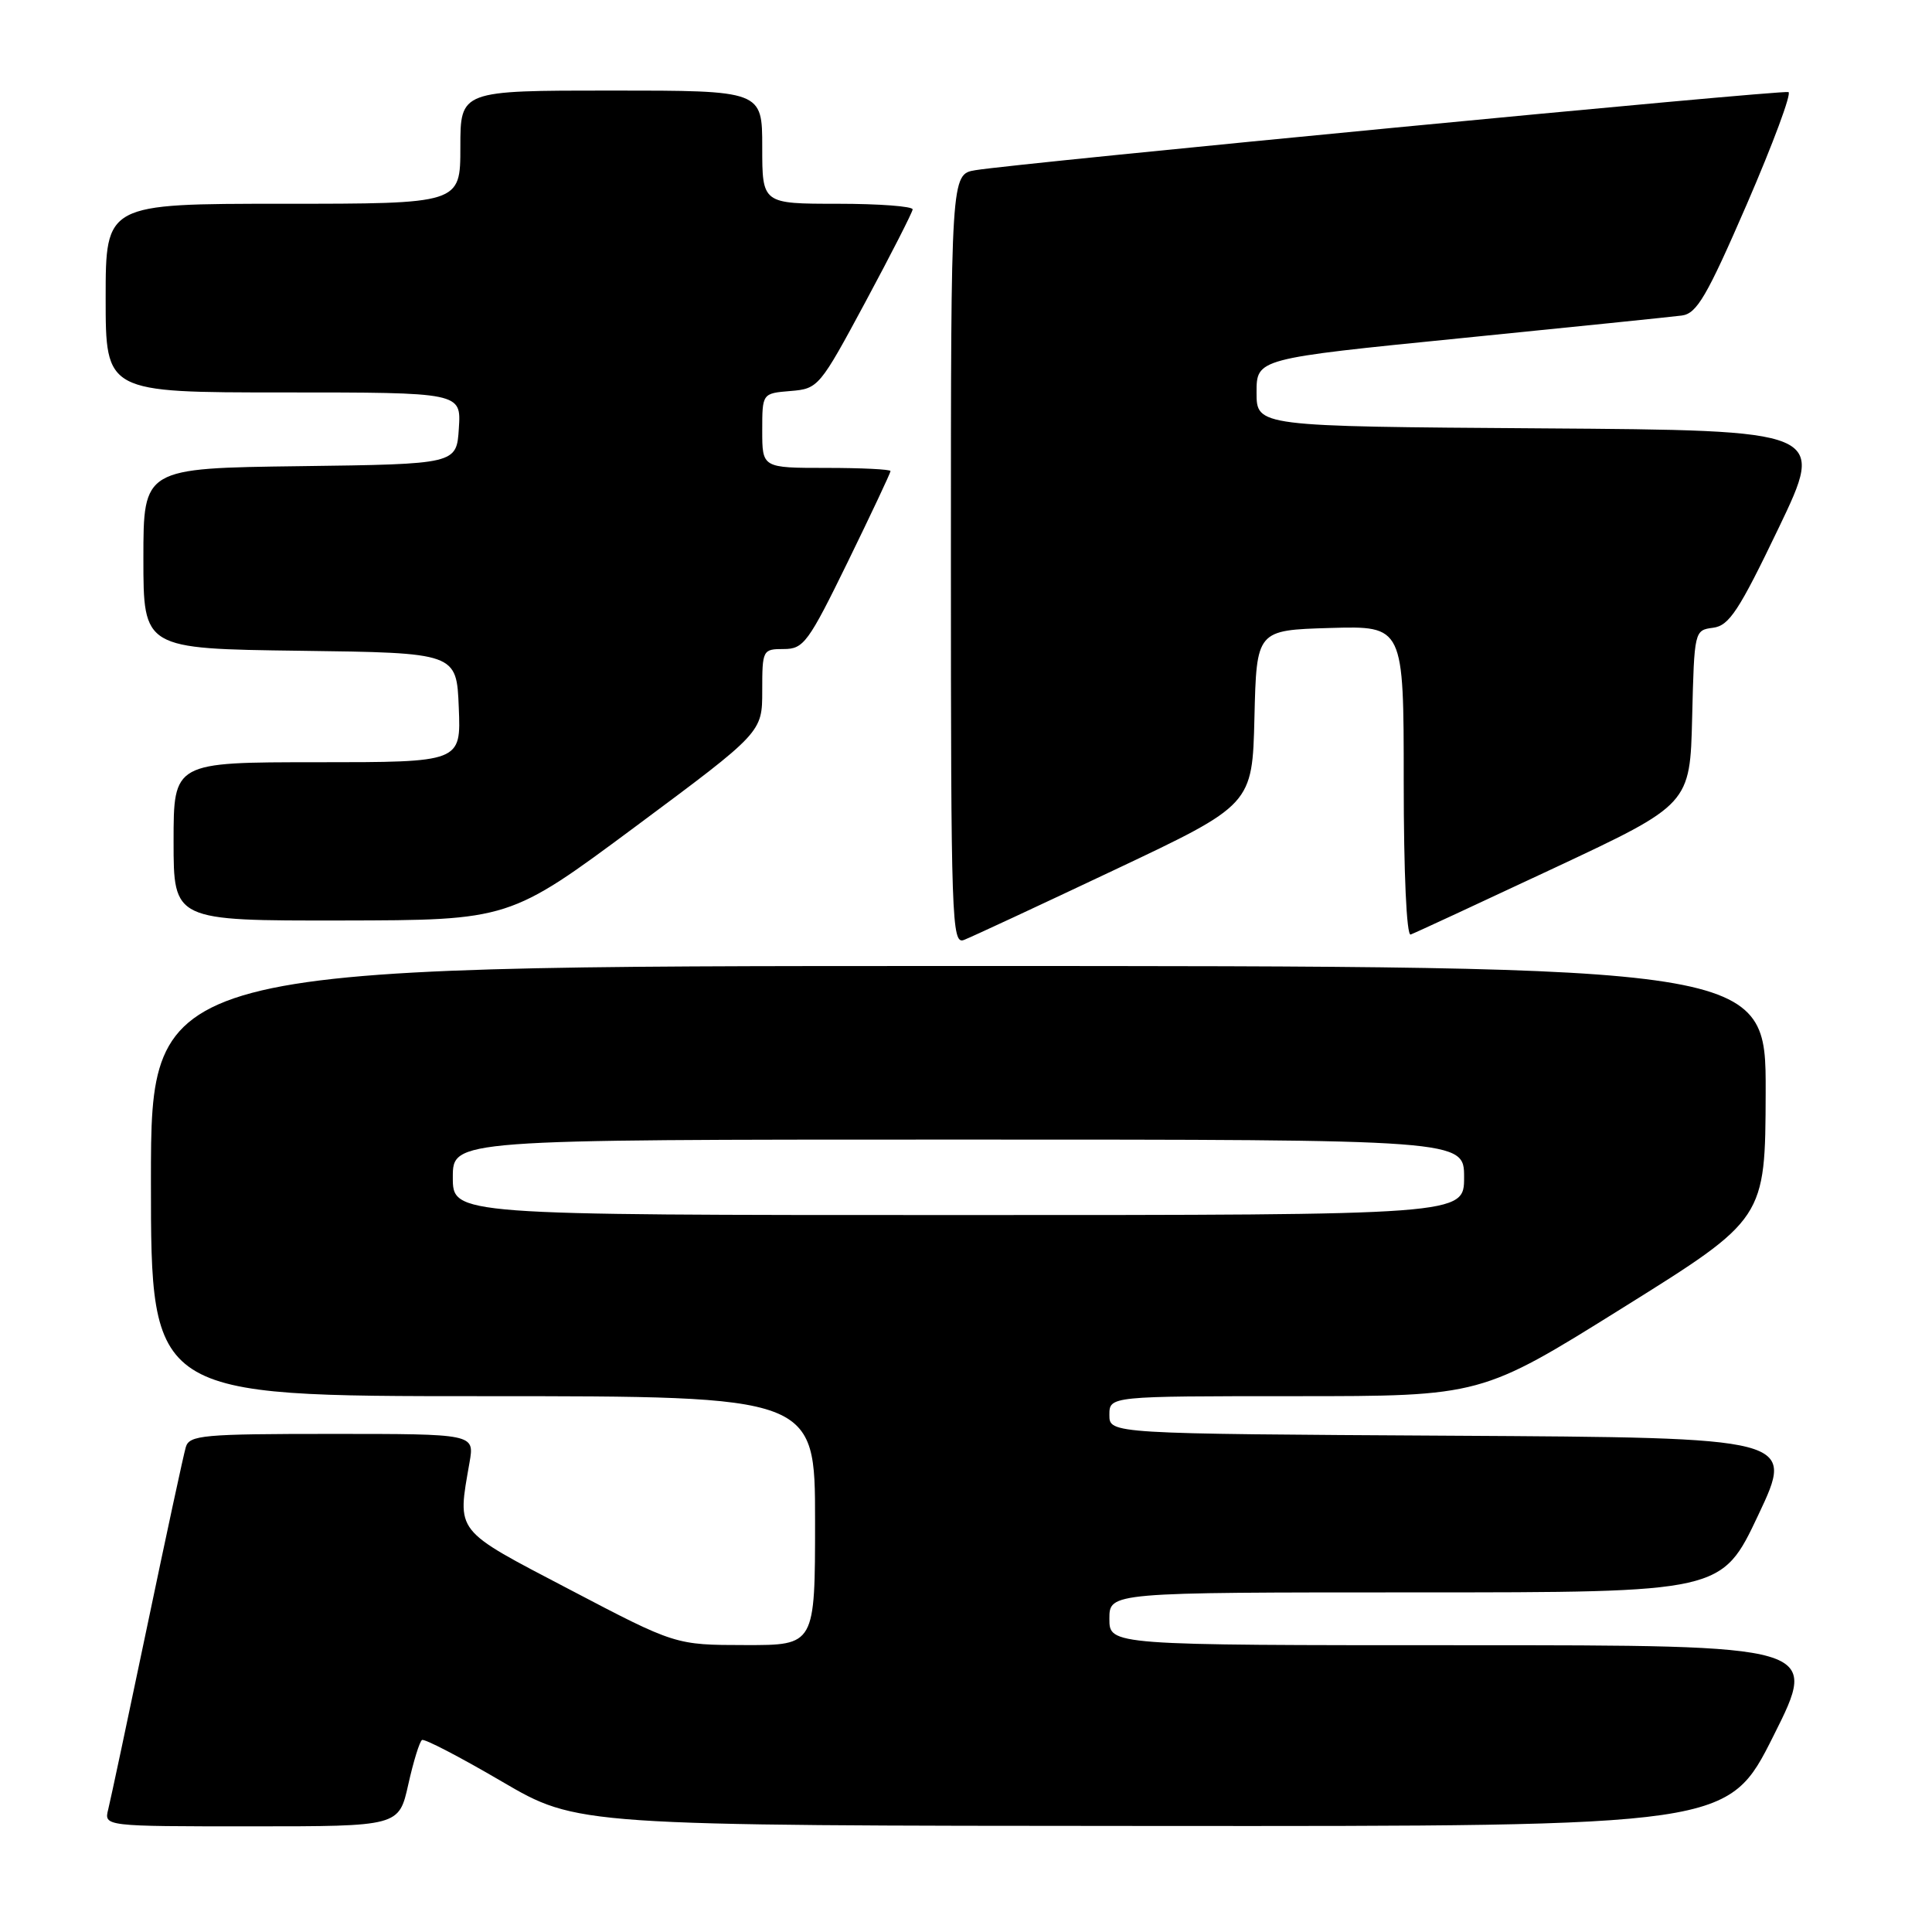 <?xml version="1.0" encoding="UTF-8" standalone="no"?>
<!DOCTYPE svg PUBLIC "-//W3C//DTD SVG 1.1//EN" "http://www.w3.org/Graphics/SVG/1.1/DTD/svg11.dtd" >
<svg xmlns="http://www.w3.org/2000/svg" xmlns:xlink="http://www.w3.org/1999/xlink" version="1.1" viewBox="0 0 256 256">
 <g >
 <path fill="currentColor"
d=" M 54.10 236.45 C 54.78 233.40 55.60 230.75 55.92 230.56 C 56.24 230.36 61.00 232.84 66.50 236.06 C 76.50 241.91 76.50 241.91 152.74 241.95 C 228.98 242.00 228.98 242.00 235.00 230.00 C 241.02 218.00 241.02 218.00 194.01 218.00 C 147.00 218.00 147.00 218.00 147.00 214.50 C 147.00 211.00 147.00 211.00 187.57 211.00 C 228.14 211.00 228.14 211.00 232.98 200.75 C 237.82 190.50 237.82 190.50 192.41 190.24 C 147.00 189.98 147.00 189.98 147.00 187.49 C 147.00 185.00 147.00 185.00 171.63 185.00 C 196.27 185.00 196.27 185.00 215.09 173.25 C 233.91 161.50 233.91 161.50 233.96 144.75 C 234.00 128.00 234.00 128.00 127.00 128.00 C 20.00 128.00 20.00 128.00 20.00 156.50 C 20.00 185.00 20.00 185.00 64.00 185.00 C 108.00 185.00 108.00 185.00 108.00 201.50 C 108.00 218.00 108.00 218.00 98.75 217.98 C 89.50 217.97 89.50 217.97 75.50 210.63 C 60.07 202.55 60.58 203.20 62.22 193.75 C 62.87 190.00 62.87 190.00 44.00 190.00 C 26.90 190.00 25.09 190.16 24.62 191.75 C 24.33 192.71 22.03 203.40 19.50 215.50 C 16.97 227.60 14.65 238.51 14.34 239.75 C 13.78 242.00 13.78 242.00 33.32 242.00 C 52.86 242.00 52.86 242.00 54.10 236.45 Z  M 147.69 115.26 C 165.94 106.63 165.94 106.63 166.22 95.07 C 166.50 83.50 166.50 83.50 176.25 83.21 C 186.00 82.93 186.00 82.93 186.00 103.55 C 186.00 115.73 186.38 124.03 186.92 123.83 C 187.43 123.65 195.97 119.69 205.89 115.04 C 223.94 106.58 223.94 106.58 224.22 95.04 C 224.50 83.57 224.52 83.50 227.00 83.18 C 229.13 82.90 230.42 80.92 235.69 69.94 C 241.88 57.02 241.88 57.02 204.19 56.76 C 166.50 56.50 166.50 56.50 166.50 52.01 C 166.50 47.52 166.50 47.52 193.50 44.82 C 208.35 43.33 221.56 41.98 222.85 41.81 C 224.84 41.55 226.16 39.29 231.49 27.00 C 234.94 19.02 237.42 12.36 236.98 12.20 C 236.16 11.88 134.92 21.61 129.25 22.55 C 126.00 23.09 126.00 23.09 126.00 74.15 C 126.00 122.02 126.11 125.17 127.72 124.55 C 128.66 124.19 137.65 120.01 147.69 115.26 Z  M 84.25 109.49 C 101.00 97.04 101.00 97.04 101.00 91.52 C 101.00 86.12 101.06 86.00 103.85 86.00 C 106.49 86.00 107.10 85.16 112.35 74.42 C 115.46 68.05 118.00 62.65 118.00 62.42 C 118.00 62.19 114.17 62.00 109.50 62.00 C 101.00 62.00 101.00 62.00 101.00 57.06 C 101.00 52.12 101.00 52.12 104.75 51.81 C 108.43 51.51 108.61 51.29 114.68 40.00 C 118.08 33.67 120.89 28.16 120.93 27.75 C 120.97 27.34 116.50 27.00 111.00 27.00 C 101.00 27.00 101.00 27.00 101.00 19.50 C 101.00 12.00 101.00 12.00 81.00 12.00 C 61.00 12.00 61.00 12.00 61.00 19.50 C 61.00 27.00 61.00 27.00 37.50 27.00 C 14.00 27.00 14.00 27.00 14.00 39.50 C 14.00 52.00 14.00 52.00 37.55 52.00 C 61.11 52.00 61.11 52.00 60.80 56.75 C 60.50 61.50 60.50 61.50 39.75 61.77 C 19.00 62.04 19.00 62.04 19.00 74.00 C 19.00 85.96 19.00 85.96 39.75 86.23 C 60.50 86.50 60.50 86.50 60.79 93.75 C 61.09 101.00 61.09 101.00 42.04 101.00 C 23.00 101.00 23.00 101.00 23.00 111.50 C 23.00 122.00 23.00 122.00 45.25 121.97 C 67.50 121.93 67.50 121.93 84.25 109.49 Z  M 60.00 156.00 C 60.00 151.00 60.00 151.00 127.00 151.00 C 194.00 151.00 194.00 151.00 194.00 156.00 C 194.00 161.00 194.00 161.00 127.00 161.00 C 60.00 161.00 60.00 161.00 60.00 156.00 Z "/>
</g>
</svg>
